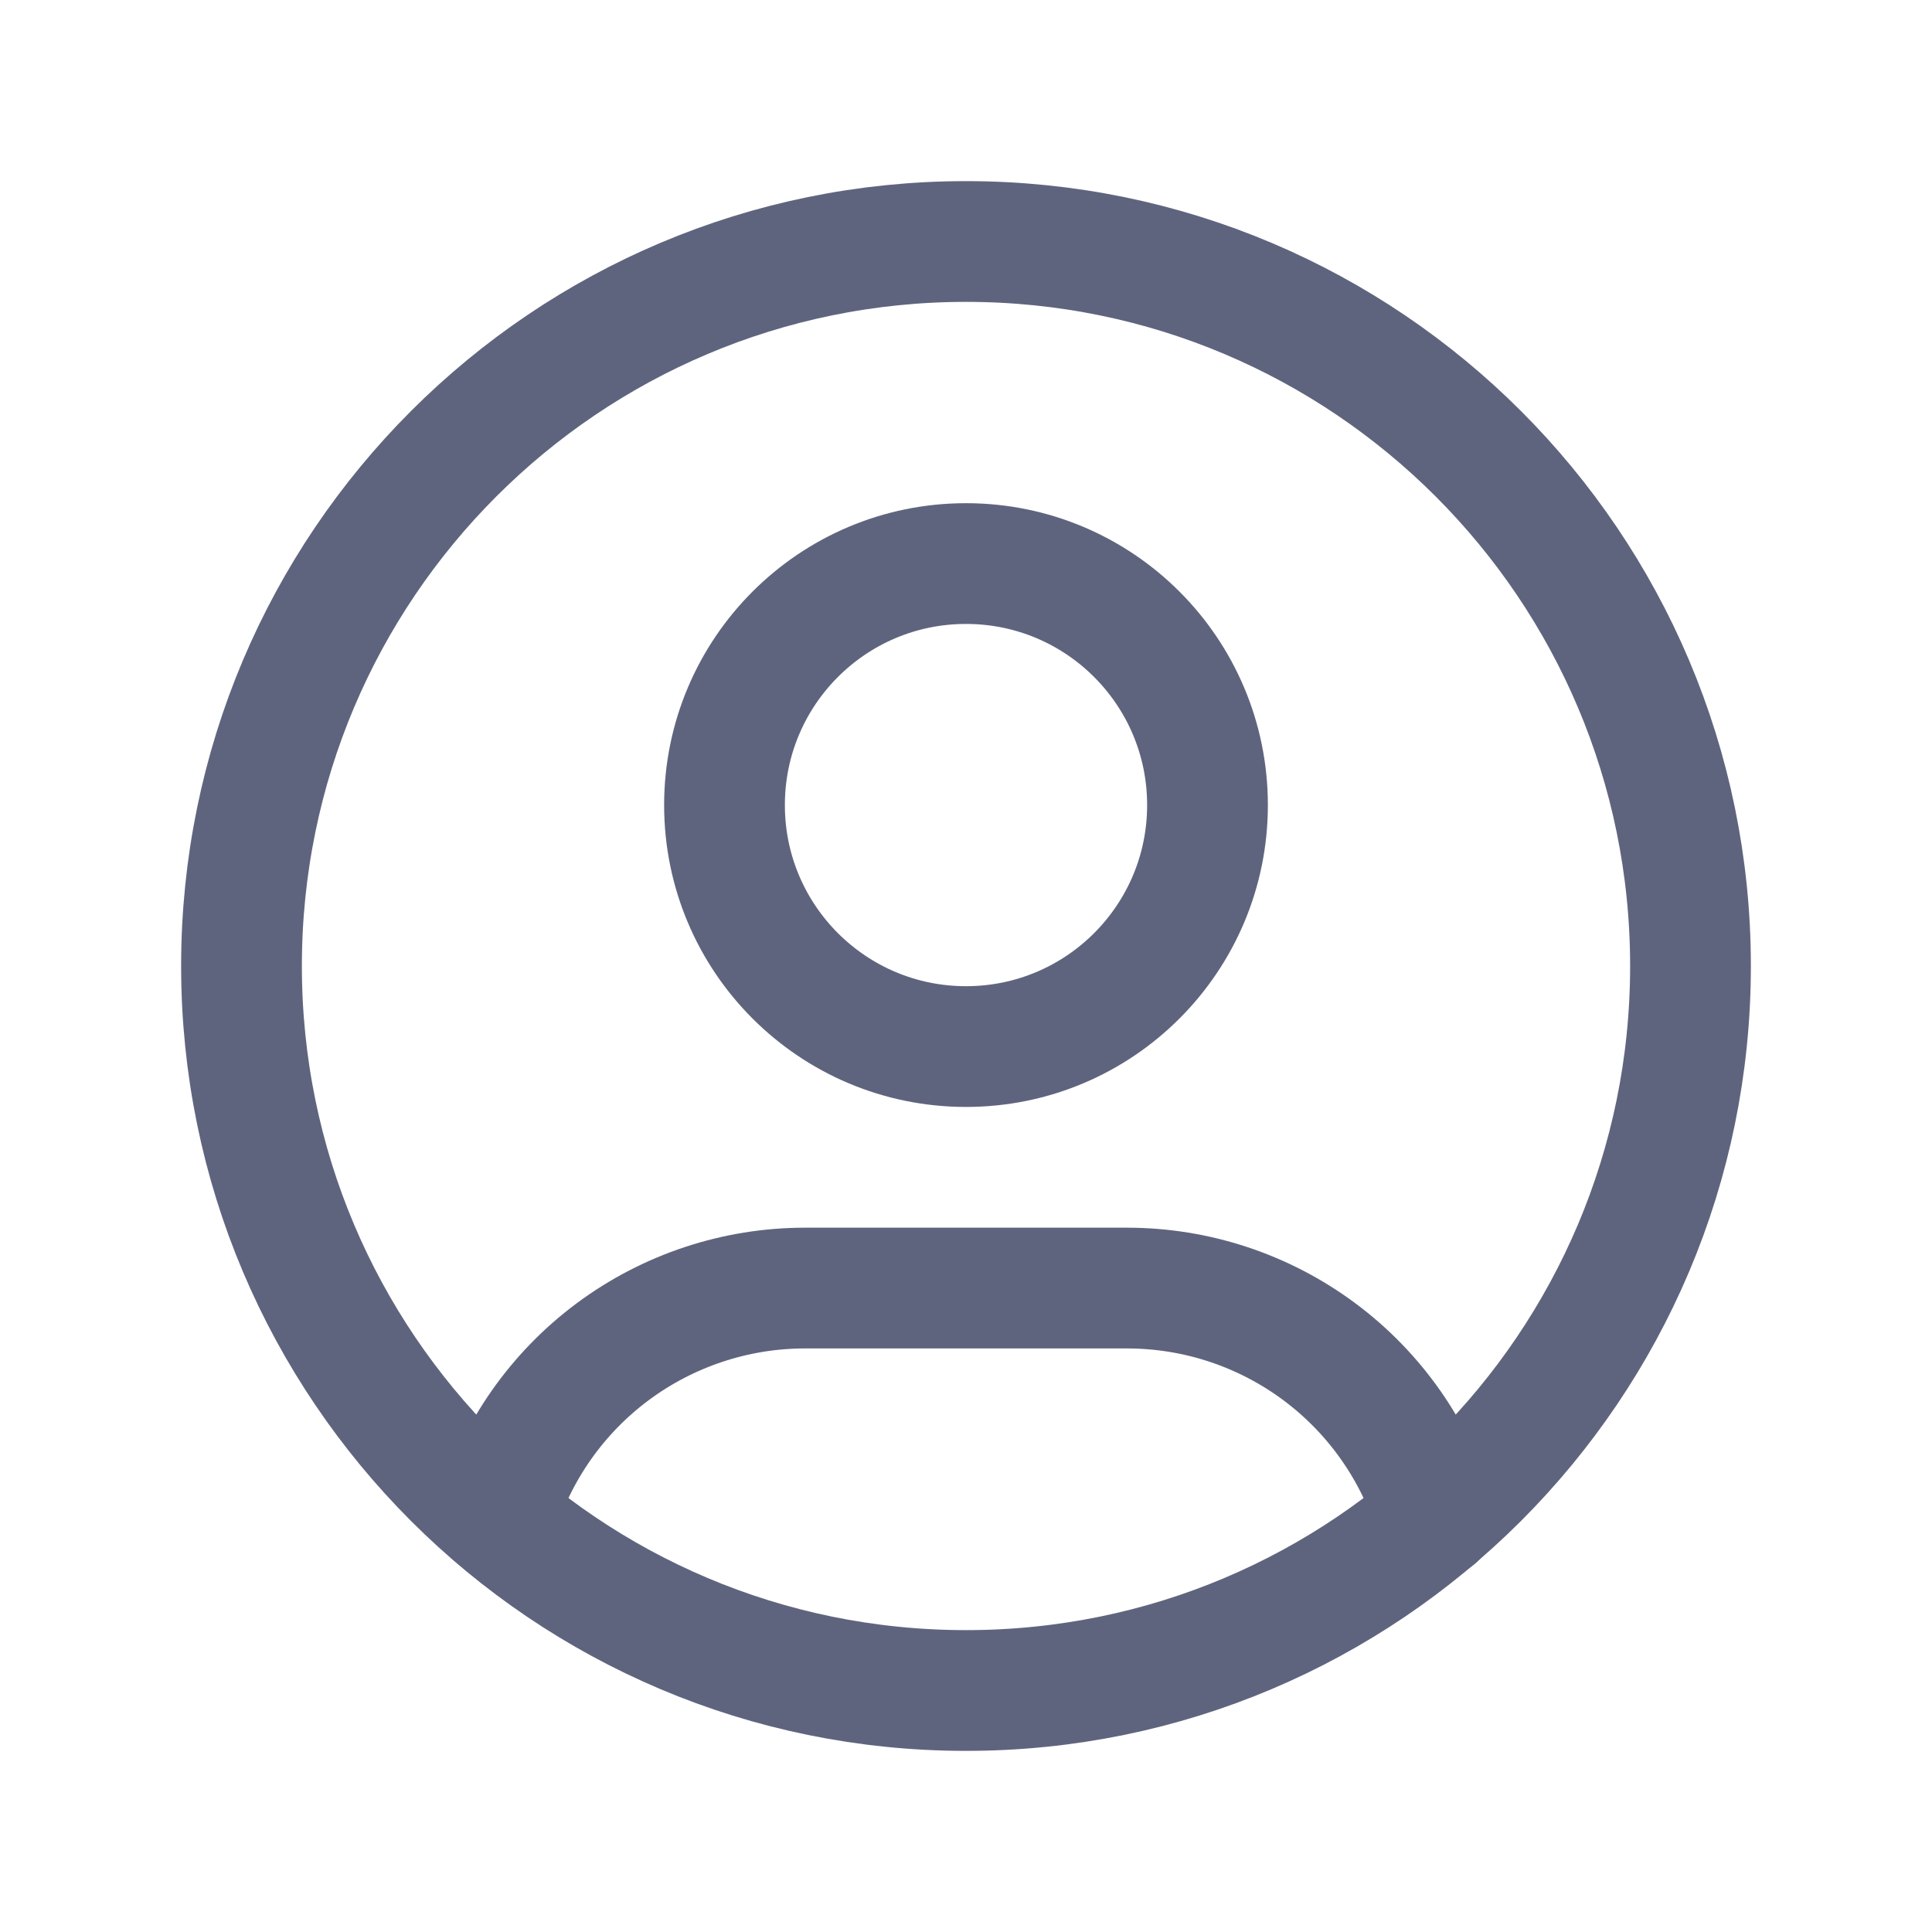 <svg width="20" height="20" viewBox="0 0 20 20" fill="none" xmlns="http://www.w3.org/2000/svg">
<g clip-path="url(#clip0_1284_41490)">
<path d="M10 17.5C14.142 17.5 17.5 14.142 17.5 10C17.5 5.858 14.142 2.5 10 2.5C5.858 2.5 2.5 5.858 2.5 10C2.5 14.142 5.858 17.5 10 17.5Z" stroke="#5F647E" stroke-width="1.25" stroke-linecap="round" stroke-linejoin="round"/>
<path d="M10 10.834C11.381 10.834 12.5 9.715 12.5 8.334C12.5 6.953 11.381 5.834 10 5.834C8.619 5.834 7.5 6.953 7.5 8.334C7.5 9.715 8.619 10.834 10 10.834Z" stroke="#5F647E" stroke-width="1.25" stroke-linecap="round" stroke-linejoin="round"/>
<path d="M5.14 15.708C5.346 15.022 5.768 14.42 6.344 13.992C6.919 13.565 7.617 13.334 8.333 13.334H11.667C12.384 13.334 13.083 13.565 13.659 13.994C14.234 14.422 14.656 15.025 14.862 15.713" stroke="#5F647E" stroke-width="1.25" stroke-linecap="round" stroke-linejoin="round"/>
</g>
<defs>
<clipPath id="clip0_1284_41490">
<rect width="20" height="20" fill="white"/>
</clipPath>
</defs>
</svg>
